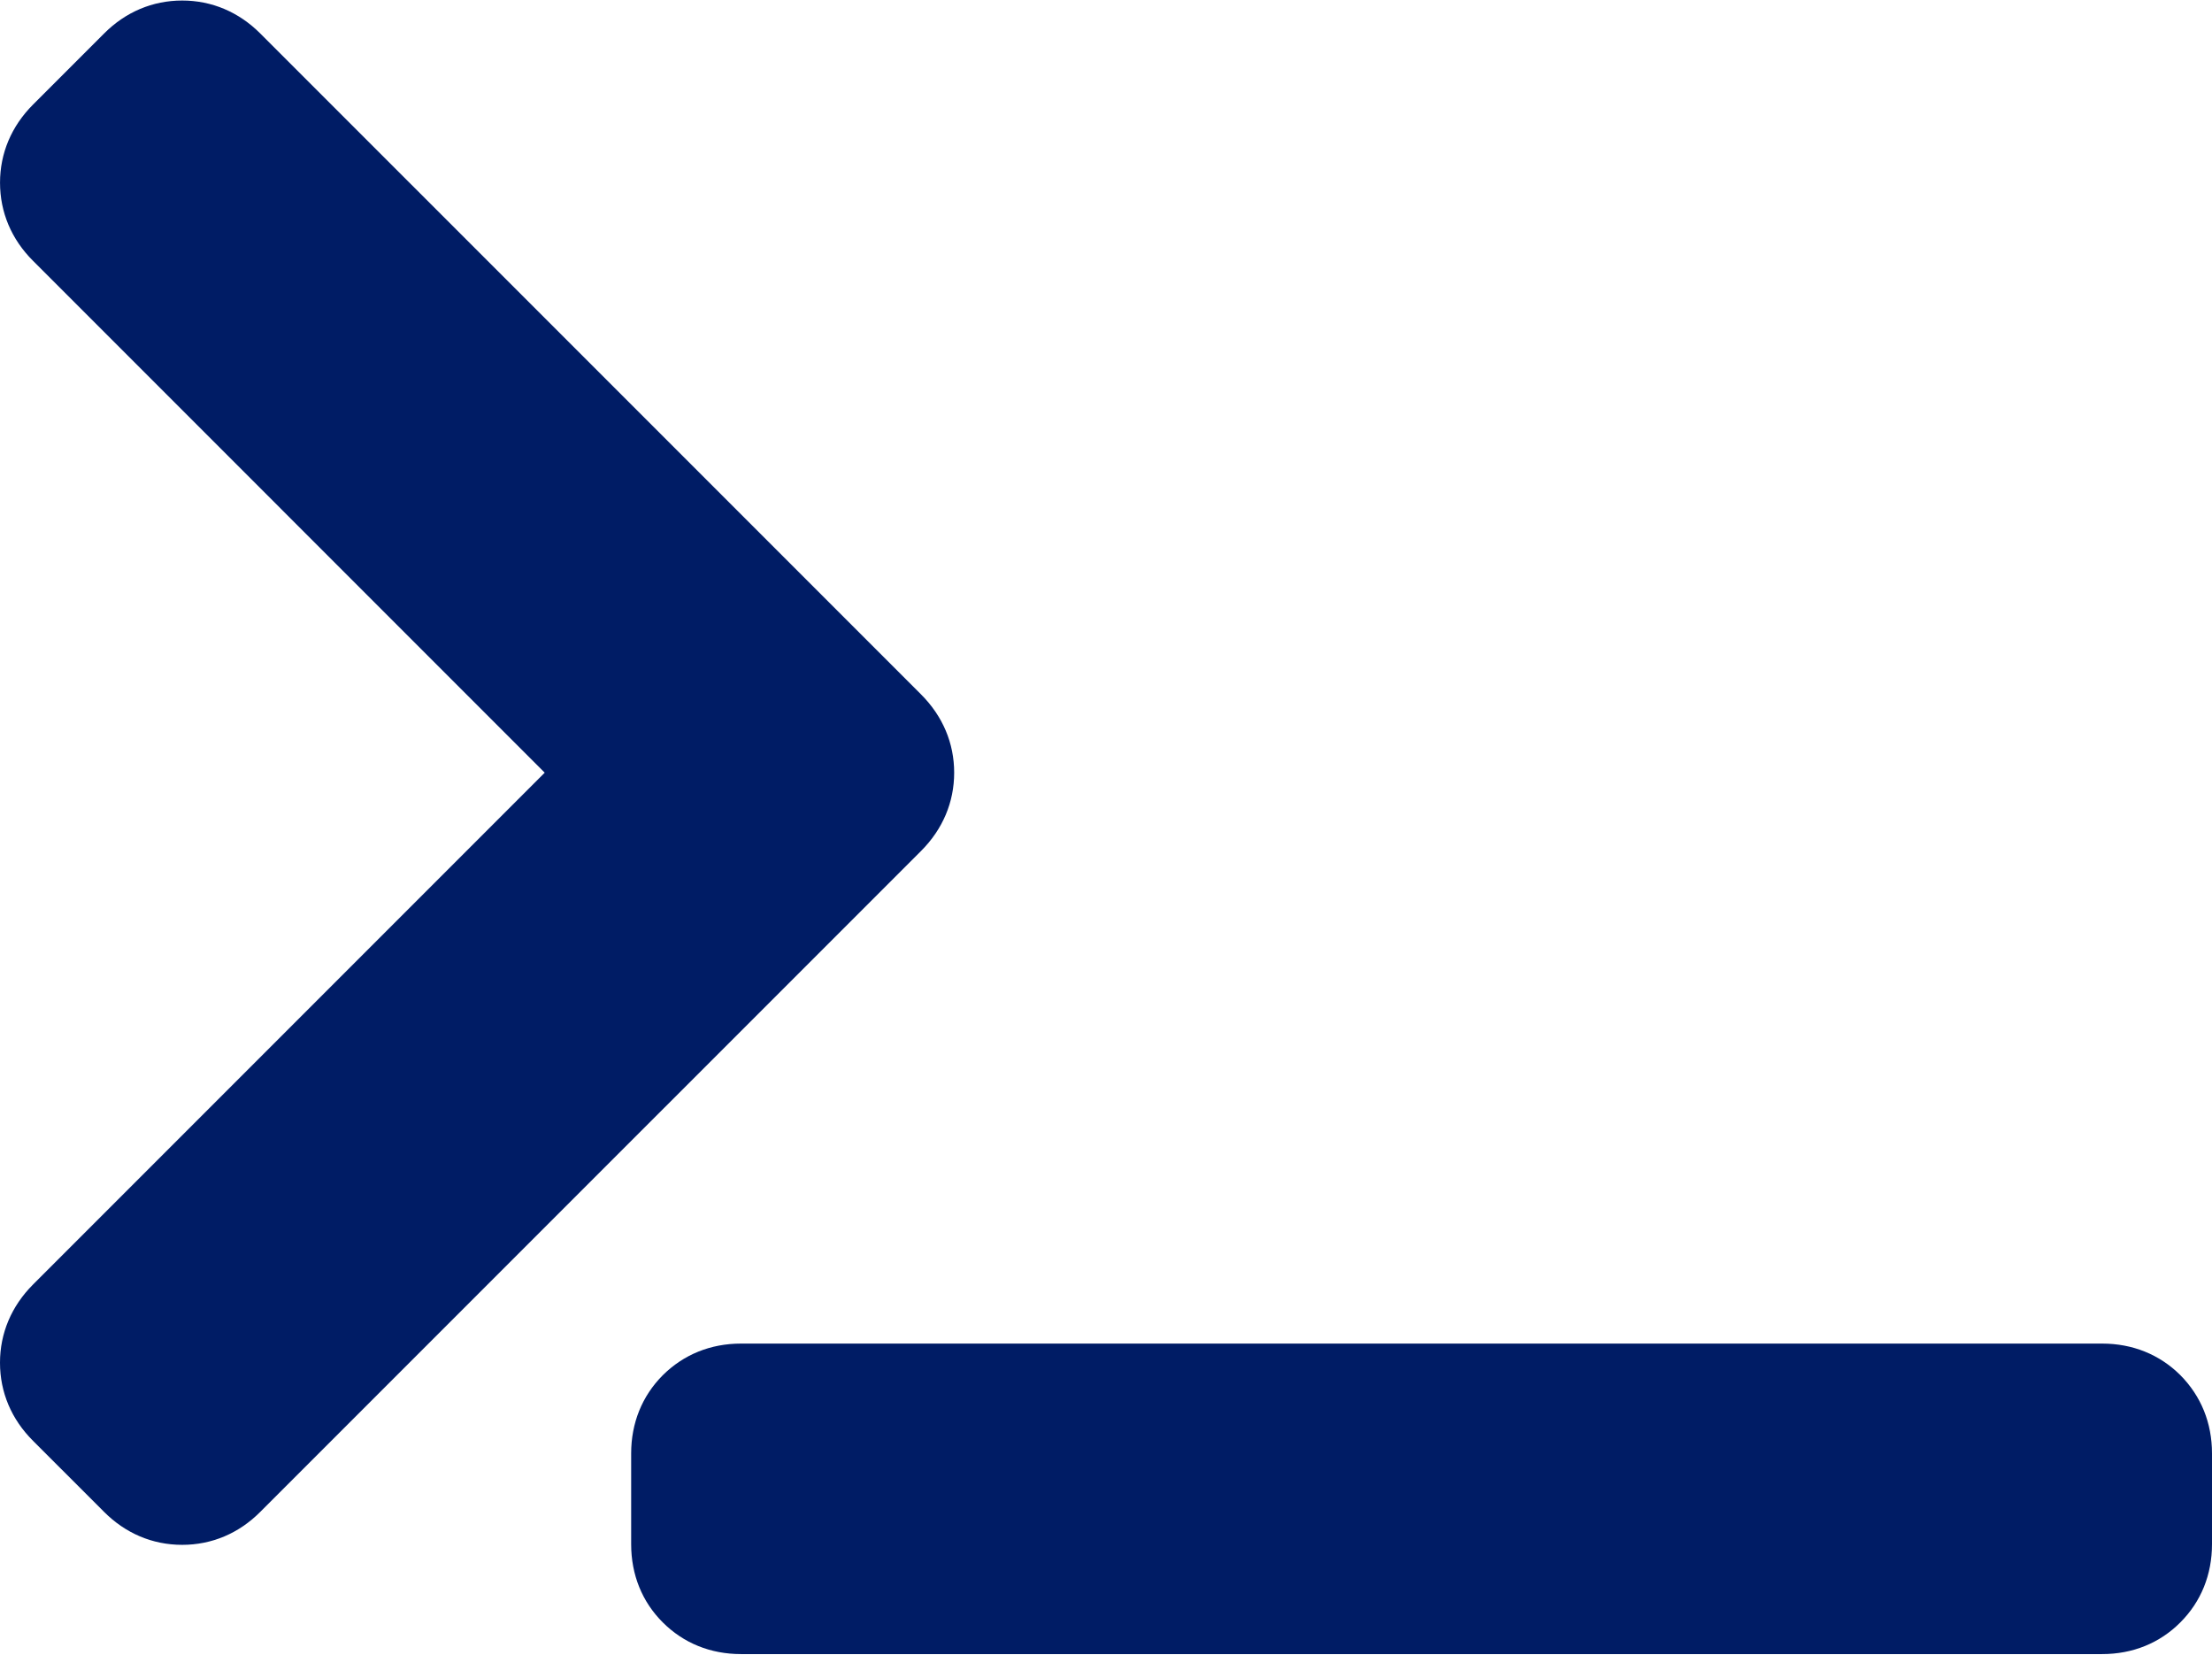 <svg width="230" height="172" viewBox="0 0 230 172" fill="none" xmlns="http://www.w3.org/2000/svg">
<path id="Vector" d="M99.213 80.321C99.213 77.256 98.028 74.448 95.775 72.19L27.078 3.496C24.831 1.243 22.015 0.055 18.942 0.055C15.864 0.055 13.048 1.246 10.812 3.493L3.438 10.867C1.19 13.117 0.003 15.927 0.003 18.99C0.003 22.068 1.193 24.884 3.44 27.12L56.639 80.321L3.435 133.527C1.188 135.777 0 138.59 0 141.655C0 144.731 1.19 147.543 3.438 149.78L10.788 157.129C13.029 159.392 15.851 160.589 18.942 160.589C22.029 160.589 24.844 159.396 27.073 157.151L95.781 88.448C98.028 86.196 99.213 83.388 99.213 80.321Z" fill="#001C65"/>
<path id="Indicator" d="M218.58 139.668H77.047C73.891 139.668 71.084 140.799 68.906 142.966C66.761 145.122 65.627 147.929 65.627 151.086V160.522C65.627 163.699 66.769 166.512 68.909 168.646C71.063 170.805 73.878 171.945 77.047 171.945H218.58C221.751 171.945 224.564 170.802 226.699 168.66C228.858 166.509 230 163.694 230 160.519V151.082C230 147.924 228.865 145.117 226.696 142.936C224.543 140.799 221.736 139.668 218.58 139.668Z" fill="#001C65"/>
</svg>
